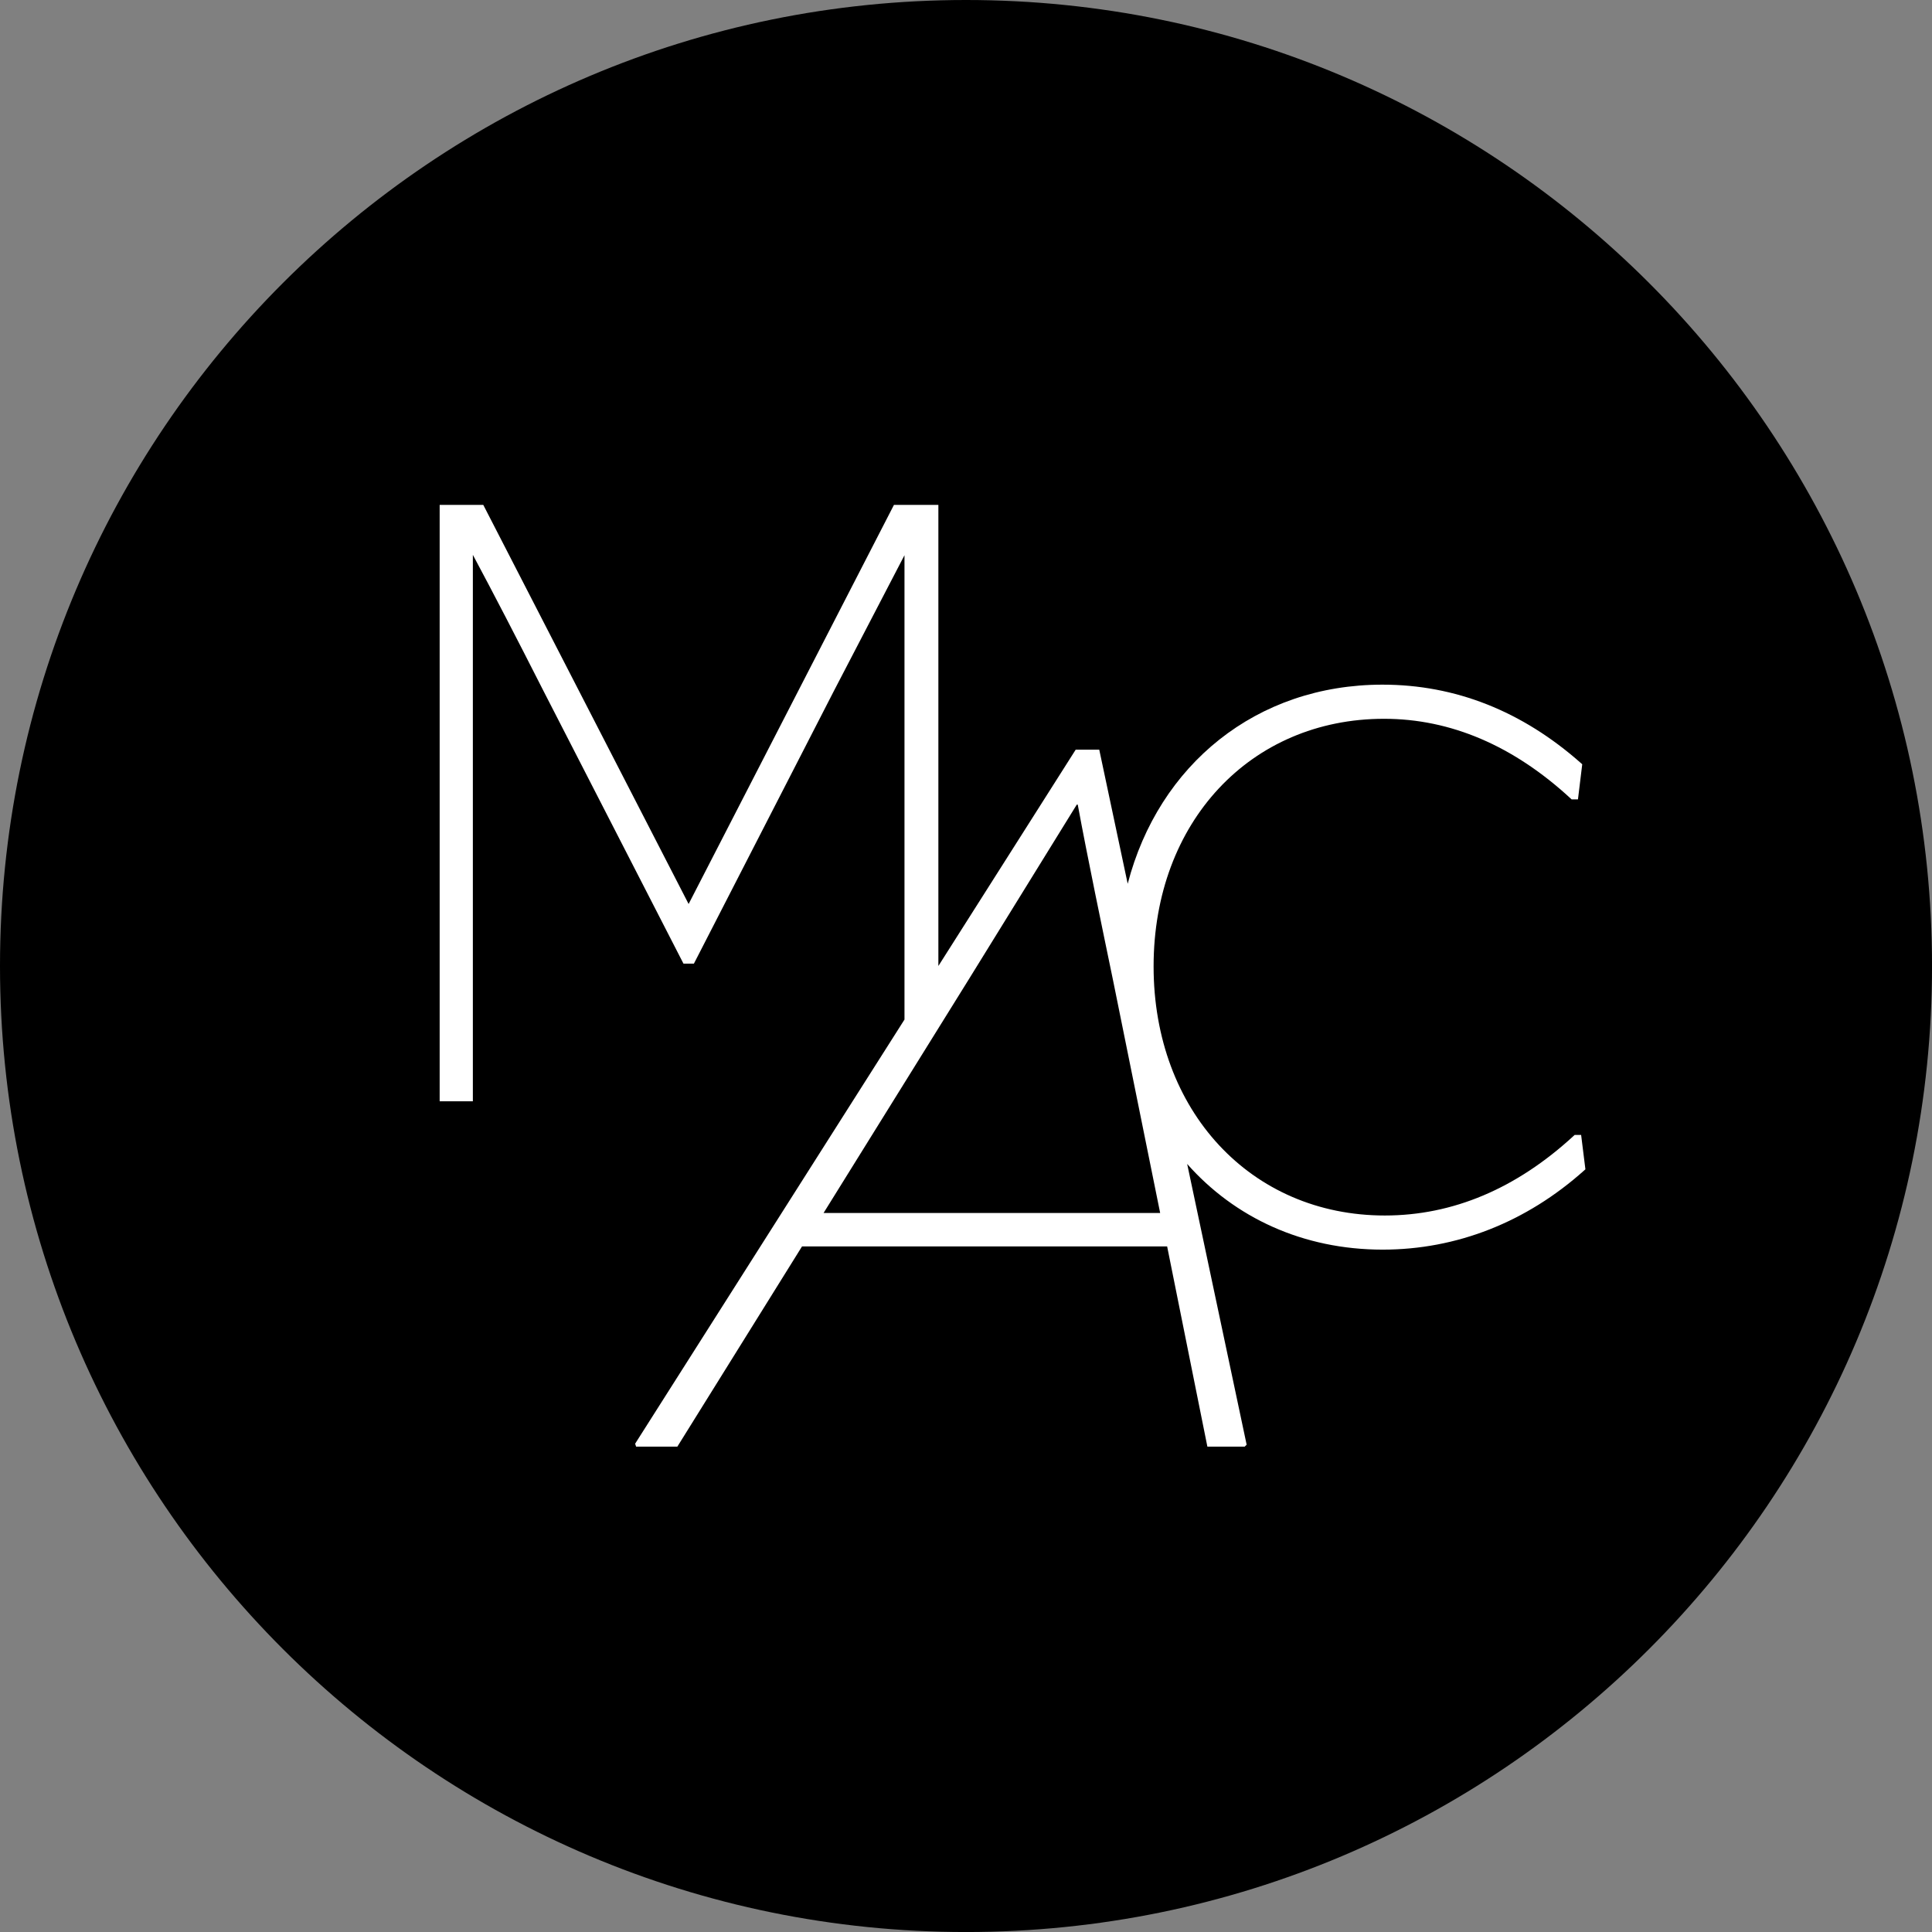<?xml version="1.0" encoding="UTF-8" standalone="no"?>
<svg
   width="72.343"
   height="72.343"
   viewBox="0 0 72.343 72.343"
   fill="none"
   version="1.1"
   id="svg36"
   sodipodi:docname="logo-mac.svg"
   xmlns:inkscape="http://www.inkscape.org/namespaces/inkscape"
   xmlns:sodipodi="http://sodipodi.sourceforge.net/DTD/sodipodi-0.dtd"
   xmlns="http://www.w3.org/2000/svg"
   xmlns:svg="http://www.w3.org/2000/svg">
  <rect x="0" y="0" width="72.343" height="72.343" fill="#808080" stroke="none"/>
  <defs
     id="defs36" />
  <sodipodi:namedview
     id="namedview36"
     pagecolor="#ffffff"
     bordercolor="#000000"
     borderopacity="0.25"
     inkscape:showpageshadow="2"
     inkscape:pageopacity="0.0"
     inkscape:pagecheckerboard="0"
     inkscape:deskcolor="#d1d1d1">
    <inkscape:page
       x="0"
       y="0"
       width="72.343"
       height="72.343"
       id="page2"
       margin="0"
       bleed="0" />
  </sodipodi:namedview>
  <path
     d="M 0,36.172 C 0,16.196 16.196,0 36.172,0 56.147,0 72.344,16.196 72.344,36.172 72.344,56.147 56.147,72.344 36.172,72.344 16.196,72.344 0,56.15 0,36.172 Z"
     fill="#000000"
     id="path35" />
  <path
     d="m 30.838,45.42 5.438,-8.749 4.043,-6.542 h 0.037 c 0.366,1.984 0.919,4.629 1.322,6.579 l 1.764,8.712 H 30.836 Z M 59.201,42.497 H 58.963 l -0.034,0.031 c -2.151,1.981 -4.53,2.986 -7.076,2.986 -5.017,0 -8.657,-3.923 -8.657,-9.327 0,-5.404 3.63,-9.272 8.628,-9.272 2.491,0 4.844,1.005 6.99,2.986 l 0.034,0.031 h 0.238 l 0.16,-1.314 -0.047,-0.042 c -2.204,-1.95 -4.705,-2.939 -7.432,-2.939 -4.724,0 -8.38,2.996 -9.541,7.456 l -1.065,-5.022 h -0.882 l -5.142,8.1 V 18.905 H 33.474 L 25.785,33.85 18.096,18.905 h -1.633 v 22.333 h 1.243 V 20.776 c 0.793,1.481 1.617,3.072 2.643,5.093 l 5.21,10.149 0.034,0.065 h 0.39 l 5.242,-10.211 2.643,-5.082 v 17.387 l -10.086,15.882 0.037,0.11 h 1.544 l 4.669,-7.498 h 13.671 l 1.507,7.498 h 1.397 l 0.073,-0.073 -2.227,-10.512 c 1.774,2.007 4.334,3.208 7.32,3.208 2.769,0 5.378,-1.026 7.545,-2.965 l 0.047,-0.042 -0.16,-1.285 z"
     fill="#ffffff"
     id="path36" />
</svg>
